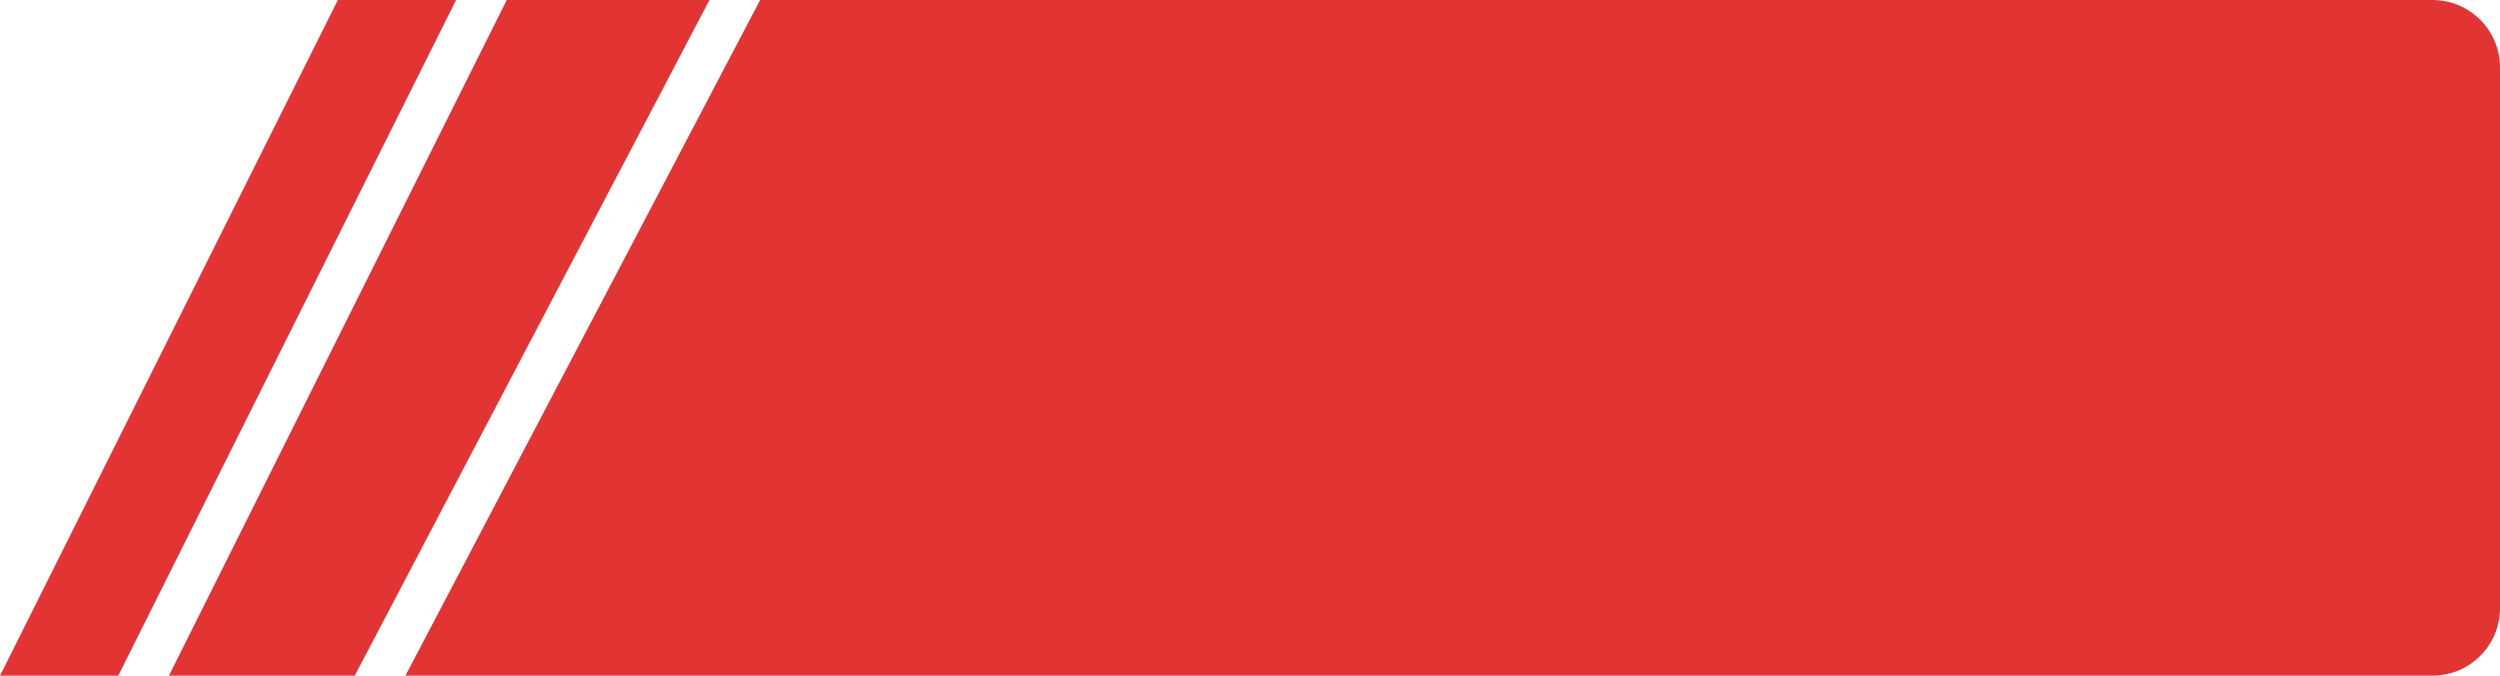 <svg width="148" height="40" viewBox="0 0 148 40" fill="none" xmlns="http://www.w3.org/2000/svg">
<path d="M45 0H144C146.209 0 148 1.791 148 4V36C148 38.209 146.209 40 144 40H24L45 0Z" fill="#E33434"/>
<path d="M30 0H42L21 40H10L30 0Z" fill="#E33434"/>
<path d="M20 0H27L7 40H0L20 0Z" fill="#E33434"/>
</svg>
